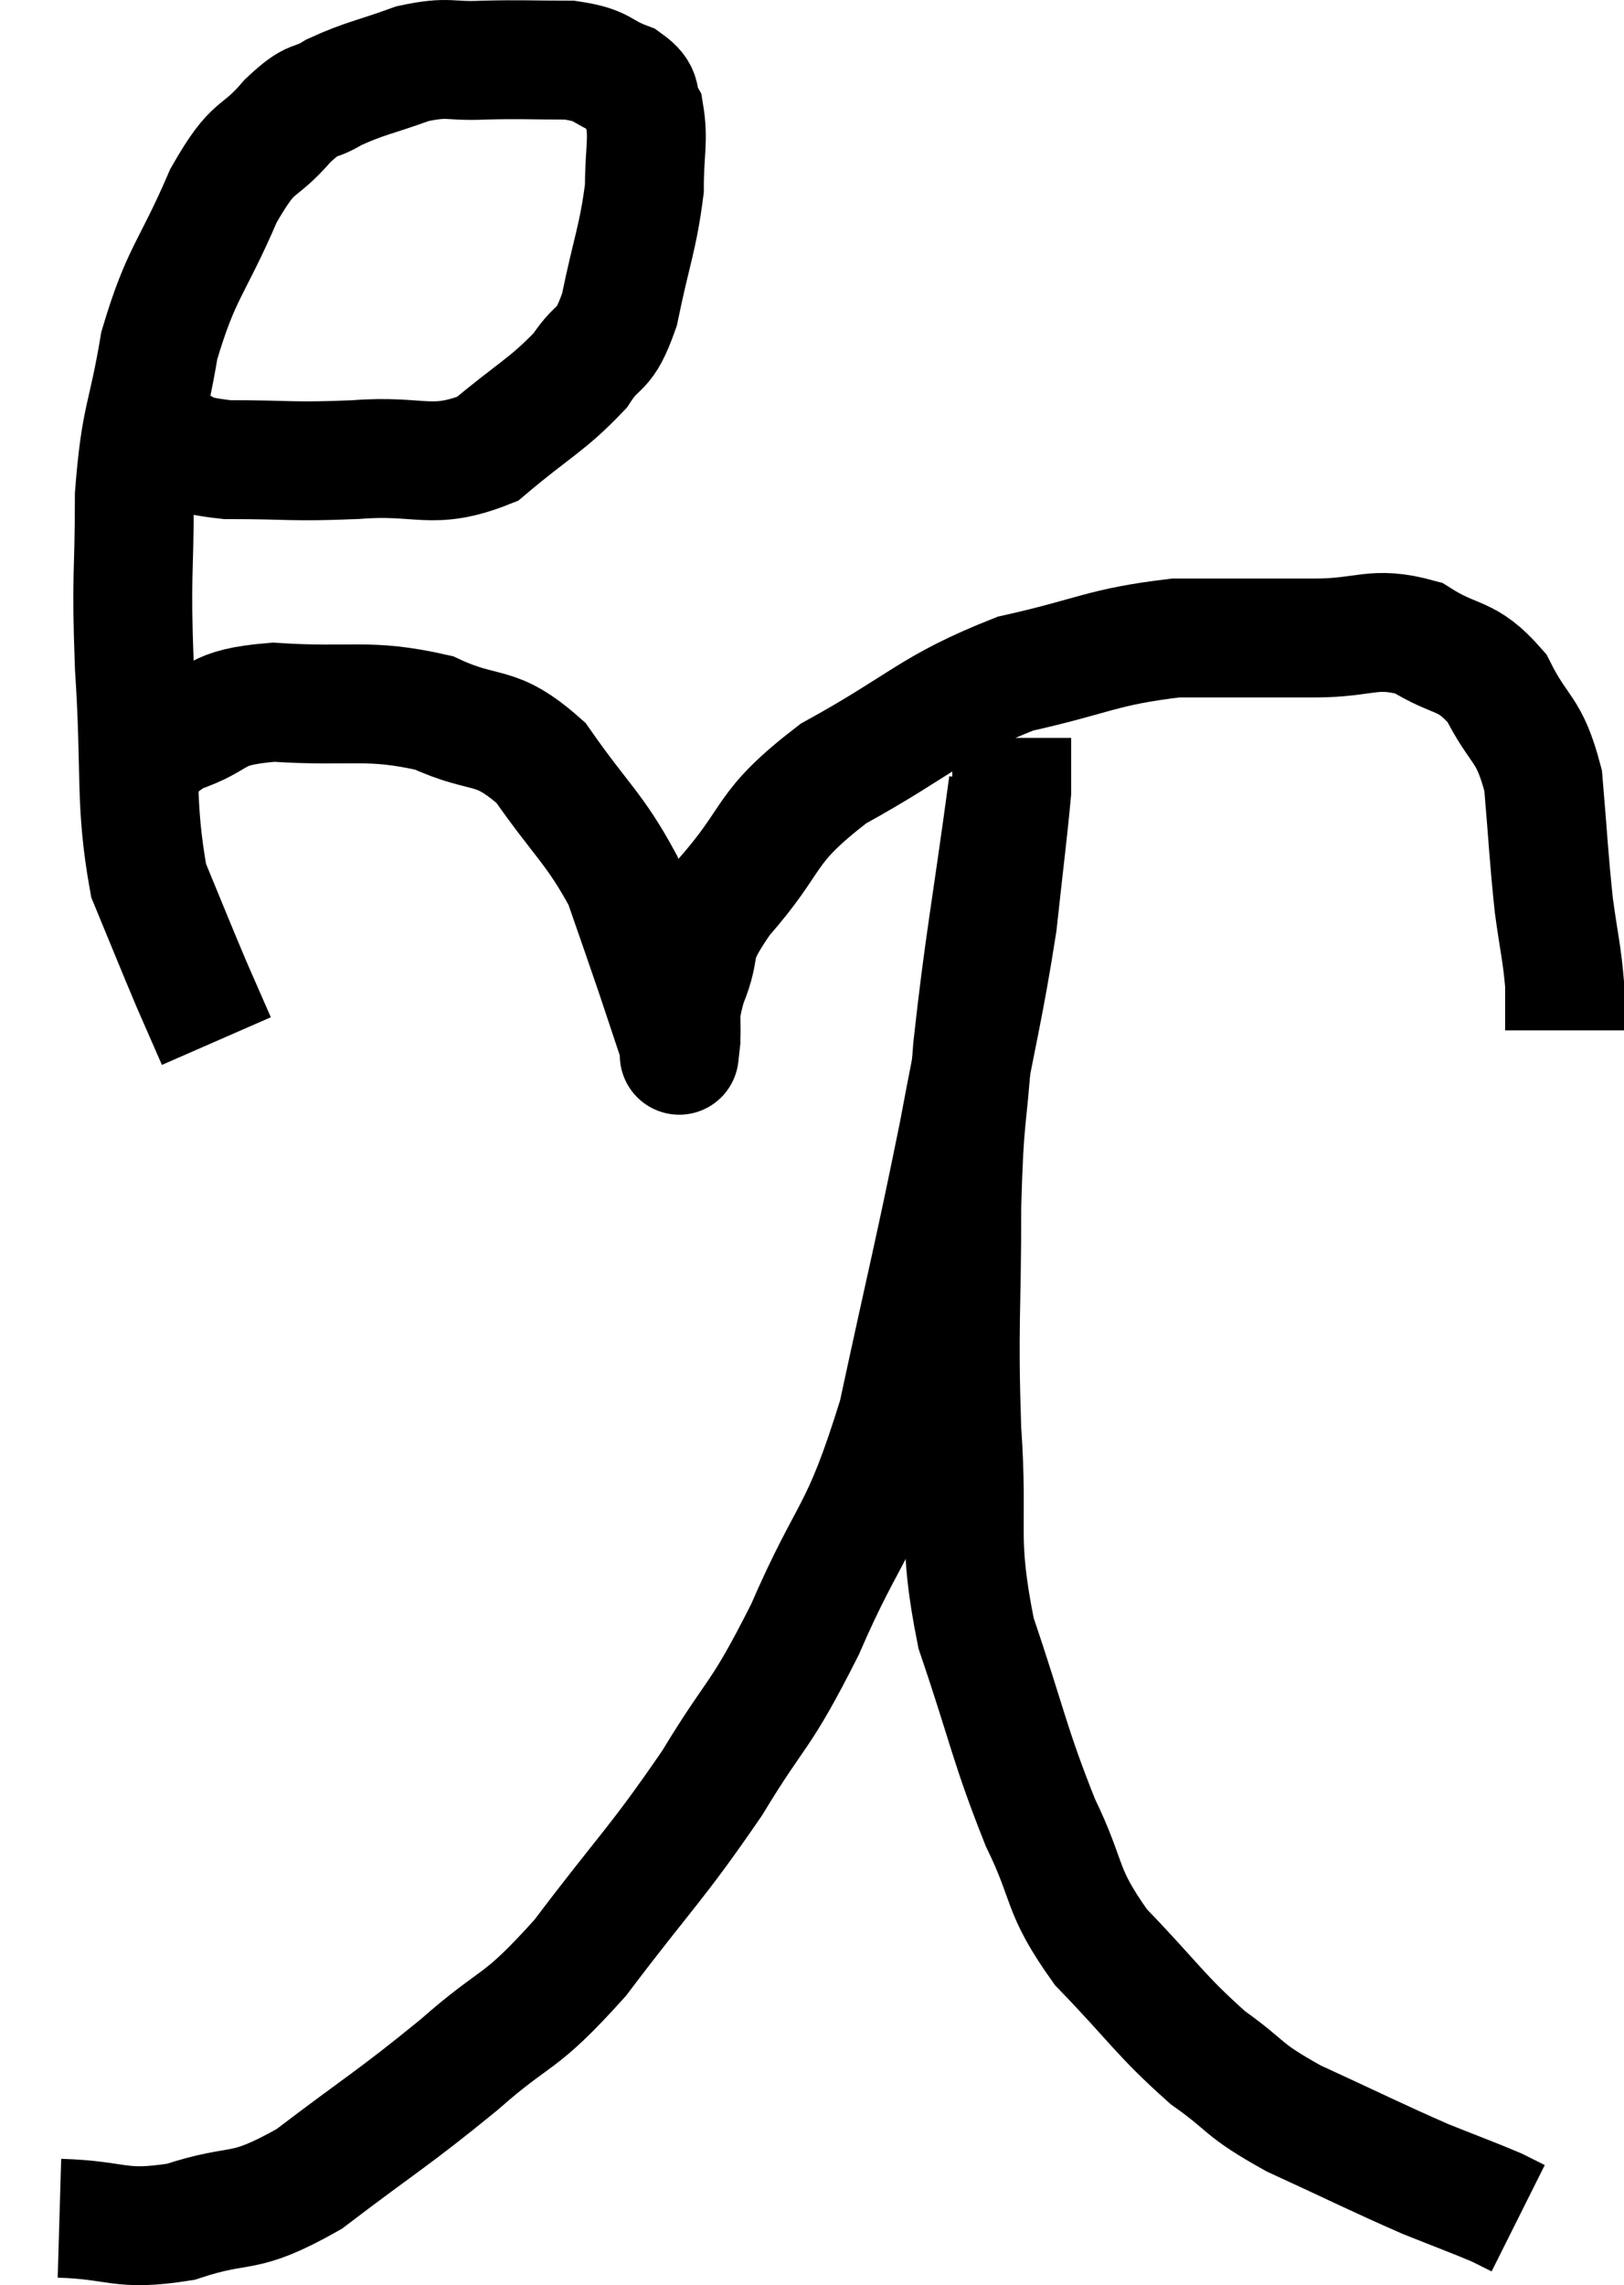 <svg xmlns="http://www.w3.org/2000/svg" viewBox="7.82 5.709 27.32 38.436" width="27.32" height="38.436"><path d="M 10.5 13.08 C 11.07 13.26, 10.815 13.35, 11.64 13.44 C 12.72 13.44, 12.705 13.485, 13.8 13.44 C 14.91 13.35, 15.075 13.635, 16.02 13.26 C 16.8 12.6, 17.025 12.525, 17.58 11.94 C 17.91 11.43, 17.97 11.685, 18.24 10.92 C 18.45 9.9, 18.555 9.705, 18.66 8.88 C 18.66 8.25, 18.735 8.07, 18.66 7.62 C 18.51 7.35, 18.675 7.305, 18.36 7.08 C 17.88 6.9, 18 6.81, 17.4 6.72 C 16.68 6.72, 16.62 6.705, 15.96 6.72 C 15.36 6.75, 15.39 6.645, 14.76 6.78 C 14.1 7.02, 13.965 7.02, 13.44 7.26 C 13.05 7.5, 13.125 7.305, 12.66 7.74 C 12.12 8.37, 12.12 8.055, 11.58 9 C 11.04 10.26, 10.875 10.26, 10.5 11.52 C 10.29 12.78, 10.185 12.69, 10.08 14.04 C 10.08 15.48, 10.02 15.3, 10.08 16.92 C 10.2 18.72, 10.08 19.185, 10.32 20.52 C 10.68 21.39, 10.755 21.585, 11.04 22.26 C 11.25 22.74, 11.355 22.98, 11.46 23.22 L 11.46 23.22" fill="none" stroke="black" stroke-width="2"></path><path d="M 9.96 19.02 C 10.38 18.54, 10.185 18.435, 10.8 18.06 C 11.61 17.79, 11.34 17.61, 12.42 17.52 C 13.77 17.61, 13.995 17.445, 15.12 17.7 C 16.02 18.12, 16.125 17.835, 16.92 18.54 C 17.61 19.53, 17.82 19.635, 18.3 20.52 C 18.57 21.3, 18.615 21.42, 18.84 22.08 C 19.02 22.62, 19.095 22.845, 19.2 23.16 C 19.23 23.25, 19.245 23.295, 19.26 23.34 C 19.26 23.34, 19.26 23.34, 19.26 23.34 C 19.26 23.34, 19.26 23.34, 19.26 23.34 C 19.26 23.34, 19.23 23.61, 19.26 23.34 C 19.32 22.8, 19.2 22.89, 19.38 22.26 C 19.68 21.54, 19.365 21.705, 19.98 20.82 C 20.91 19.77, 20.61 19.665, 21.84 18.72 C 23.37 17.88, 23.46 17.61, 24.9 17.04 C 26.25 16.74, 26.34 16.59, 27.6 16.44 C 28.77 16.44, 28.92 16.44, 29.94 16.44 C 30.81 16.44, 30.915 16.23, 31.68 16.44 C 32.34 16.86, 32.475 16.68, 33 17.28 C 33.39 18.06, 33.54 17.925, 33.78 18.84 C 33.87 19.89, 33.87 20.085, 33.96 20.94 C 34.05 21.6, 34.095 21.735, 34.14 22.26 C 34.14 22.65, 34.14 22.845, 34.14 23.04 C 34.14 23.04, 34.14 23.04, 34.14 23.04 L 34.14 23.04" fill="none" stroke="black" stroke-width="2"></path><path d="M 8.82 43.02 C 9.84 43.05, 9.81 43.245, 10.86 43.08 C 11.94 42.72, 11.85 43.02, 13.02 42.36 C 14.28 41.4, 14.4 41.37, 15.54 40.44 C 16.56 39.54, 16.515 39.825, 17.58 38.64 C 18.69 37.17, 18.855 37.08, 19.8 35.7 C 20.58 34.41, 20.58 34.665, 21.36 33.12 C 22.14 31.32, 22.275 31.605, 22.92 29.52 C 23.43 27.15, 23.52 26.85, 23.94 24.78 C 24.27 23.01, 24.375 22.68, 24.6 21.24 C 24.72 20.13, 24.78 19.68, 24.84 19.02 C 24.84 18.81, 24.84 18.705, 24.84 18.6 C 24.84 18.6, 24.84 18.645, 24.84 18.6 C 24.84 18.51, 24.84 18.54, 24.84 18.42 C 24.84 18.27, 24.84 18.195, 24.84 18.12 C 24.84 18.12, 24.84 18.12, 24.84 18.12 L 24.84 18.12" fill="none" stroke="black" stroke-width="2"></path><path d="M 24.78 18.9 C 24.48 21.12, 24.375 21.57, 24.18 23.34 C 24.09 24.66, 24.045 24.375, 24 25.98 C 24 27.87, 23.94 27.96, 24 29.76 C 24.12 31.47, 23.91 31.53, 24.24 33.18 C 24.78 34.77, 24.795 35.04, 25.32 36.36 C 25.83 37.41, 25.635 37.47, 26.34 38.46 C 27.24 39.39, 27.33 39.6, 28.14 40.32 C 28.86 40.83, 28.665 40.83, 29.58 41.34 C 30.69 41.85, 30.945 41.985, 31.8 42.36 C 32.4 42.6, 32.61 42.675, 33 42.84 C 33.18 42.93, 33.27 42.975, 33.36 43.02 L 33.36 43.02" fill="none" stroke="black" stroke-width="2"></path></svg>